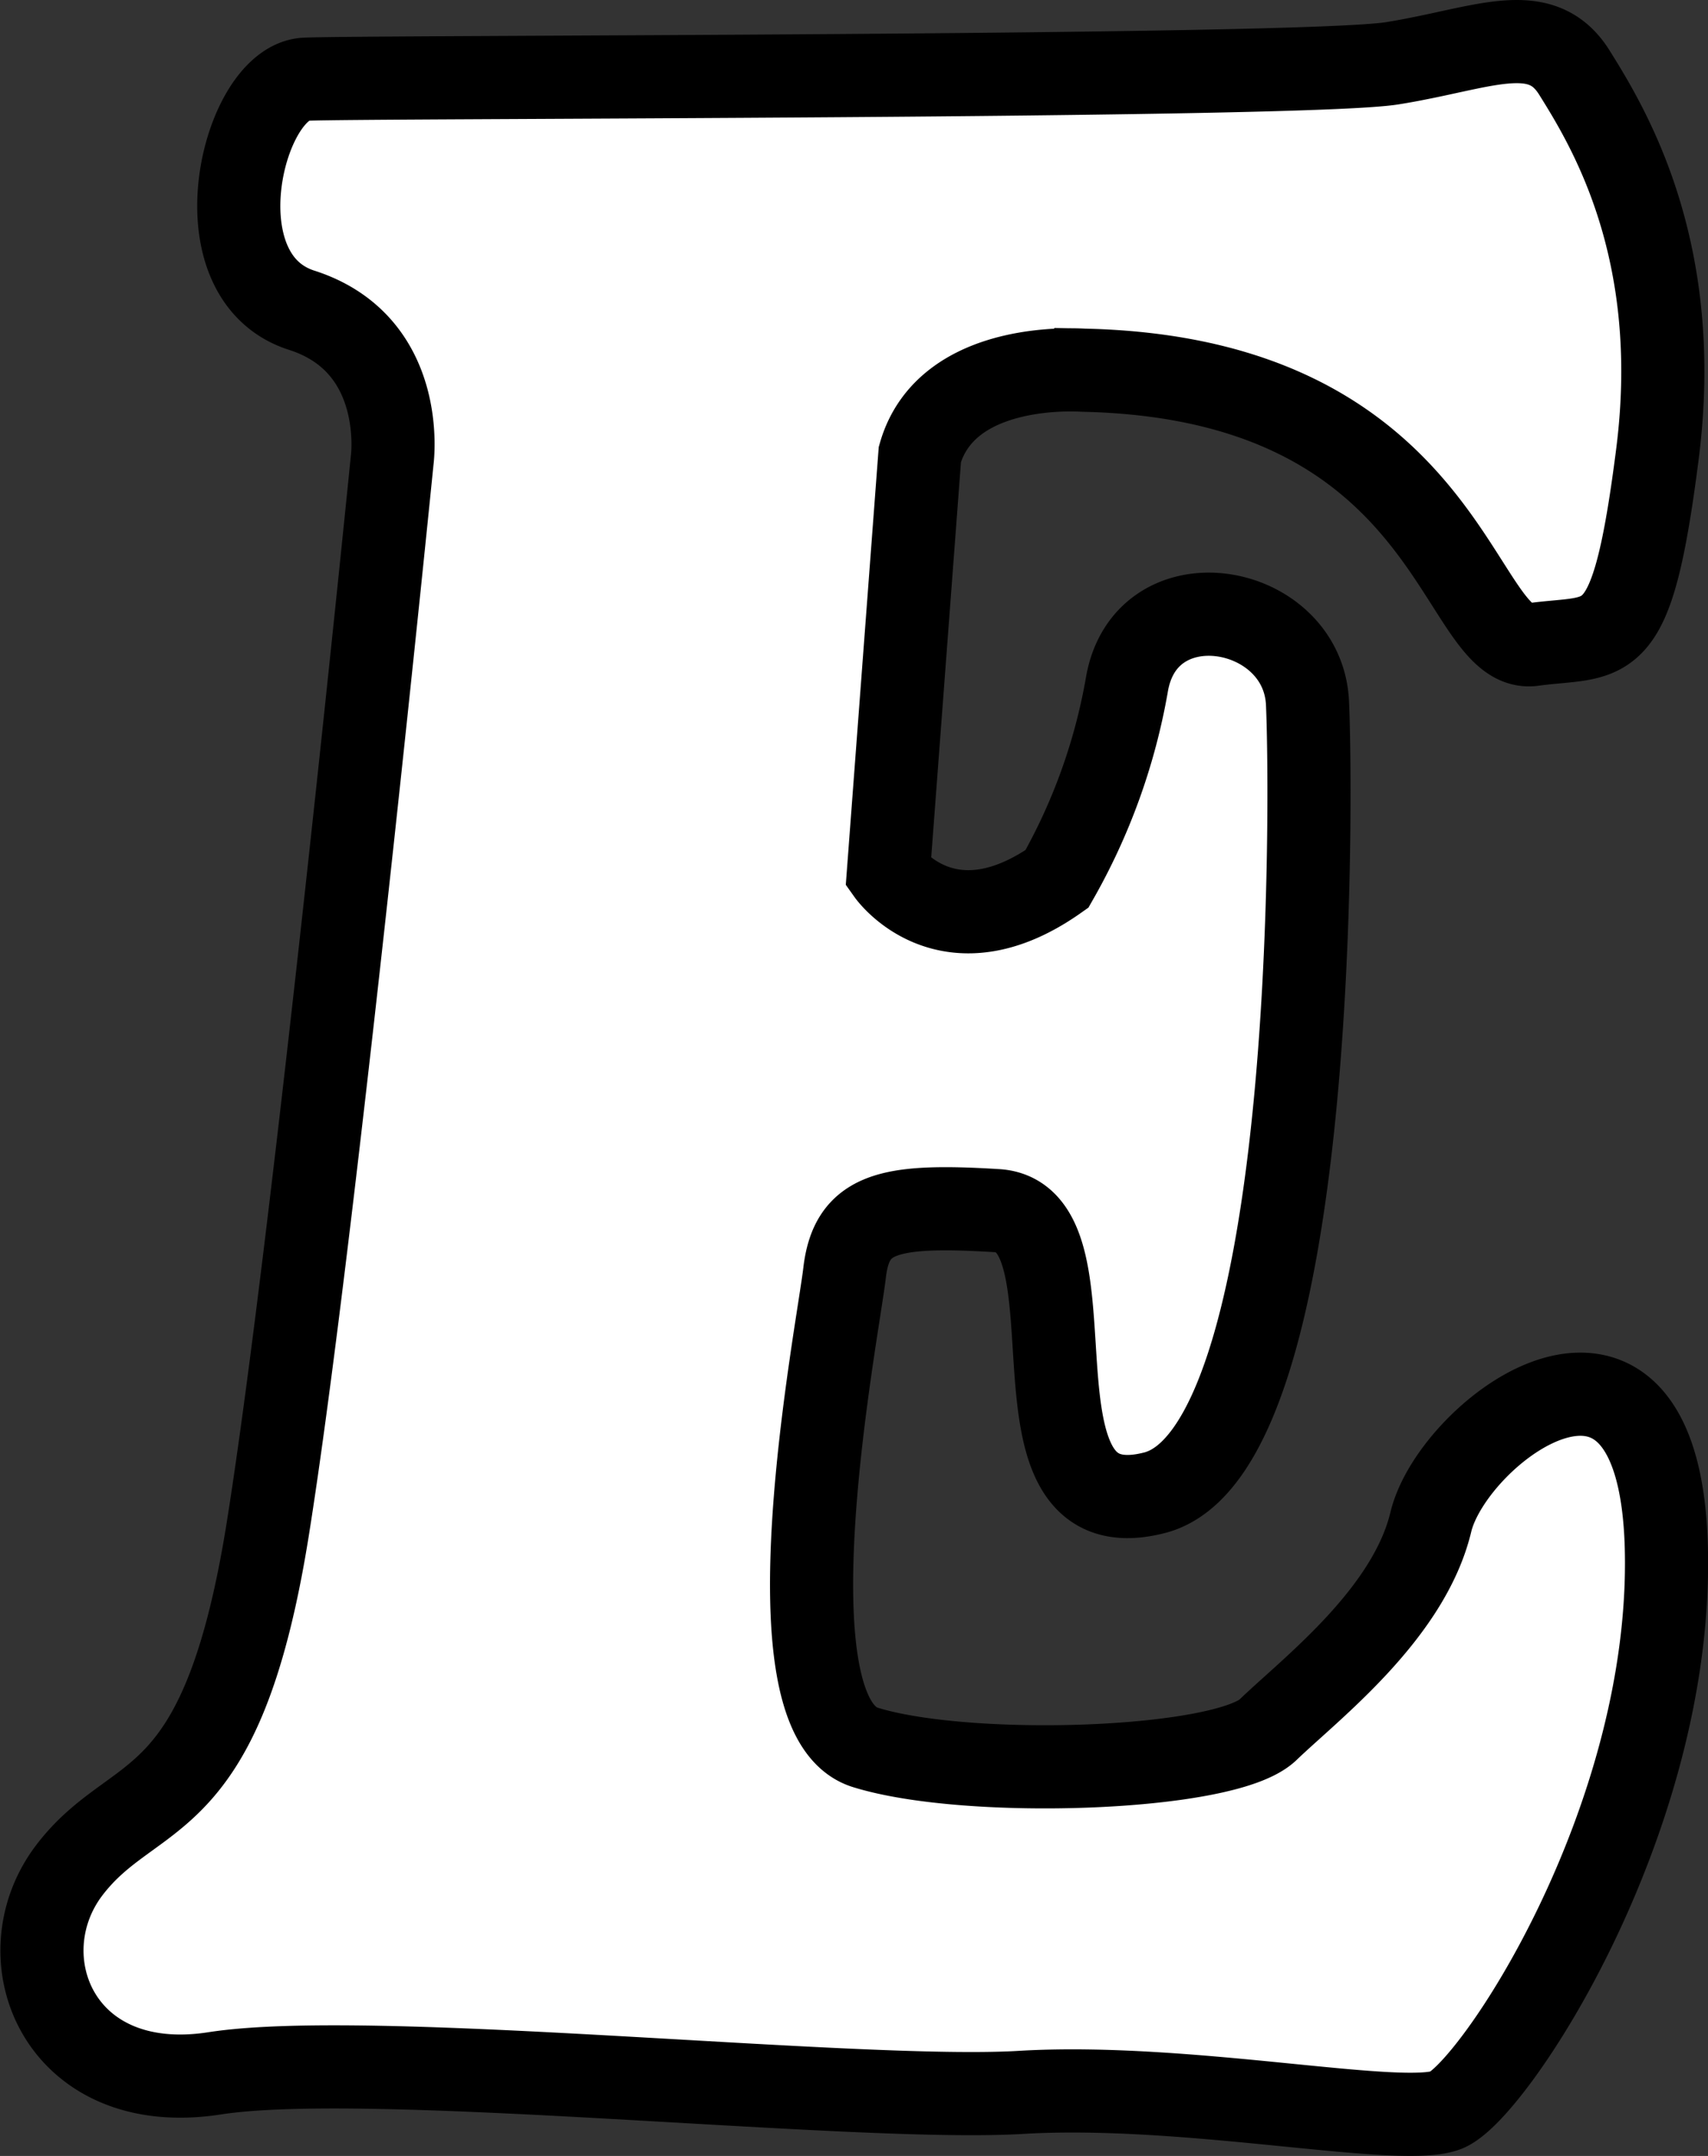 <svg id="Слой_1" data-name="Слой 1" xmlns="http://www.w3.org/2000/svg" viewBox="0 0 184.92 233.29"><rect x="0" y="0" width="184.92" height="233.29" fill="#333333" stroke="none"/><title>e16</title><path d="M-318.62-98.77" transform="translate(-36.7 -20.74)" style="fill:none;stroke:#55f;stroke-miterlimit:10;stroke-width:100px"/><path d="M136.29,69.91l-3.41,45.29s6.4,9,18.25.65a64.9,64.9,0,0,0,7.57-21c2-11.89,19.08-8.9,19.56,2s1,80.92-16.57,85.42-5.23-29.8-17.07-30.53-15.73.28-16.48,6.73-8.89,47.89,2.24,51.35,39,2.53,43.6-1.9,15.24-12.51,17.63-22.48,24.77-26.73,25.5,2.84-18.86,58.89-23.85,60.8-28-3-46-1.93-70.4-4.69-87.32-2.06-22.88-12.63-15.72-22,16.42-5.26,21.47-36.89S79.16,70.54,79.16,70.54,80.88,58,69.36,54.31s-6.37-24.7.43-25,107.86-.16,117.63-1.72,16.06-4.87,19.73,1,11.81,19.16,9,41.24-5.21,19.53-13.48,20.65-8.45-28.78-48.61-29.68C154.05,60.83,139.25,59.53,136.29,69.91Z" transform="translate(-36.7 -20.74)" style="fill:#fff;stroke:#000;stroke-miterlimit:10;stroke-width:9px"/></svg>